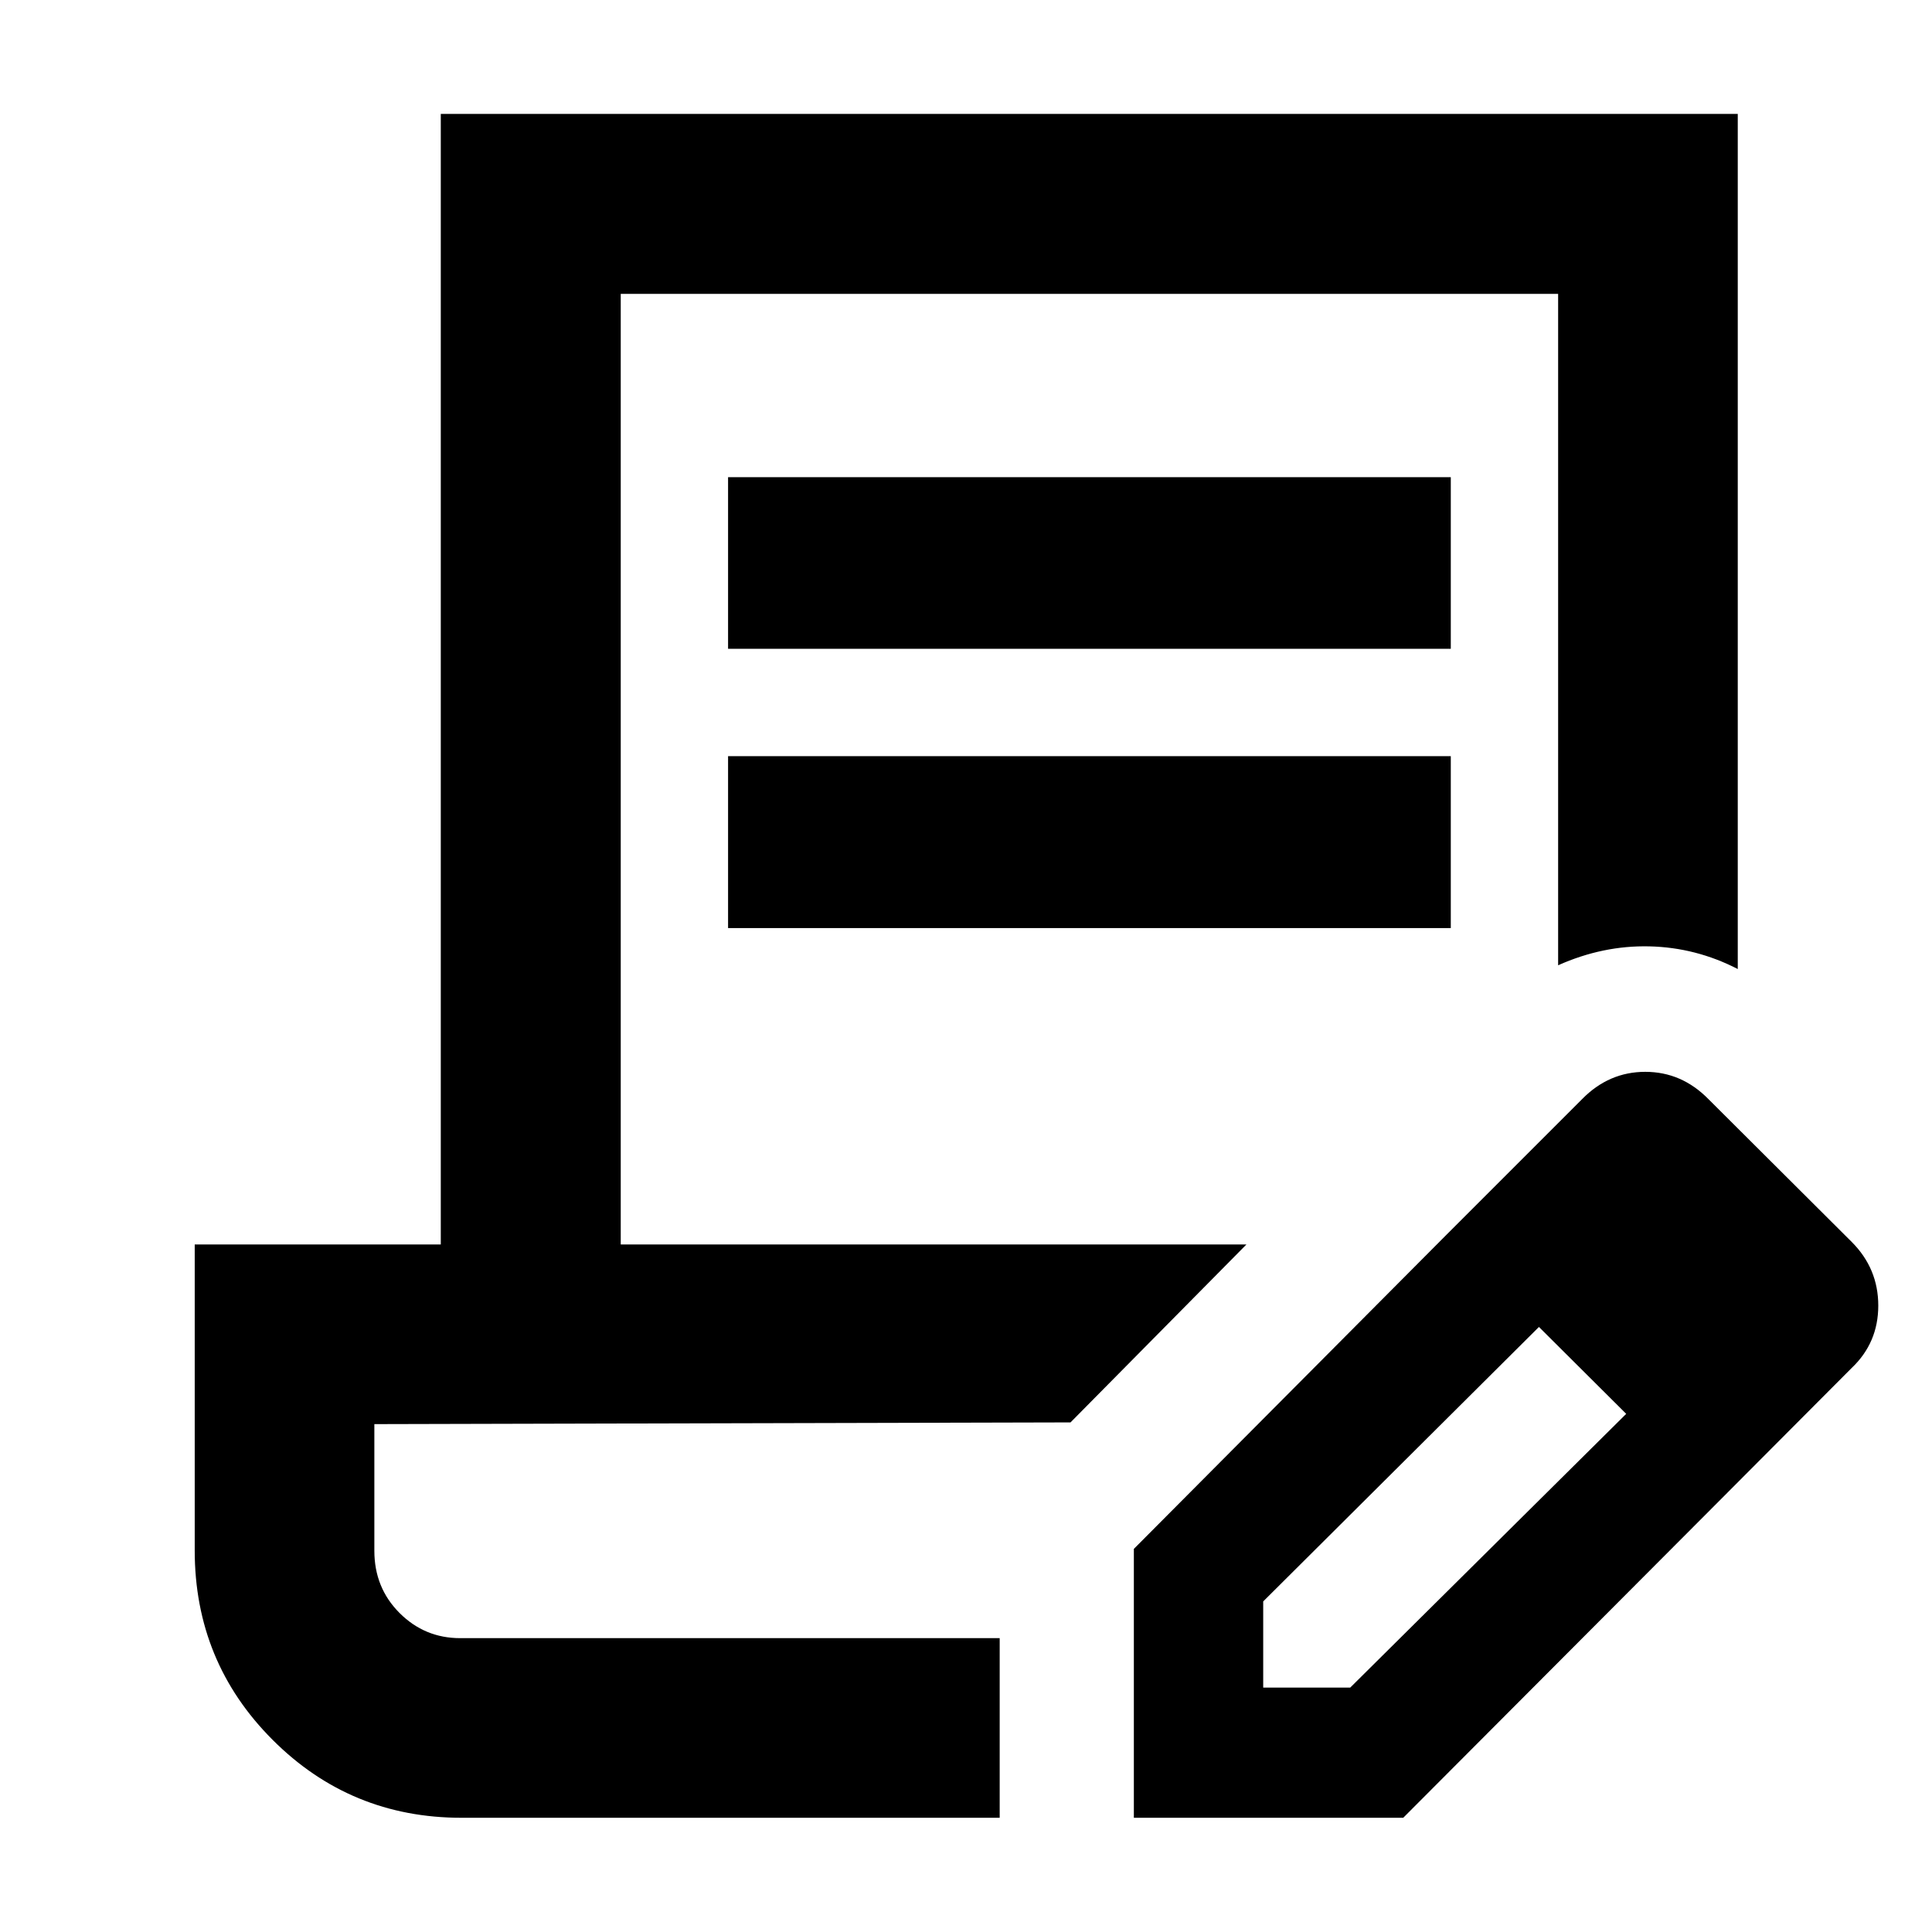 <svg xmlns="http://www.w3.org/2000/svg" height="40" viewBox="0 -960 960 960" width="40"><path d="M229.348-56.754q-55.185 0-93.889-38.728-38.705-38.728-38.705-94.107v-152.034h122.268v-561.782h644.463v424.912q-20.782-10.717-43.884-11.264-23.101-.547-45.376 9.395v-333.624H308.442v472.363h310.893l-87.405 88.405-345.916.855v62.936q0 18.367 12.5 30.89t30.167 12.523H496.74v89.26H229.348Zm334.058 0v-133.608l155.305-156.066 46.13 45.638-137.16 136.521v42.813h43.247l137.181-136.066 44.783 44.702L697.253-56.754H563.406ZM852.892-212.82 718.711-346.428l67.442-67.442q13.304-13.543 31.373-13.543 18.069 0 31.373 13.543l71.195 70.957q13.211 13.22 13.211 31.664 0 18.444-13.211 30.987l-67.202 67.442ZM361.775-637.609v-85.275h359.116v85.275H361.775Zm0 138.768v-85.435h359.116v85.435H361.775ZM496.74-146.014H186.014 496.74Z"/></svg>